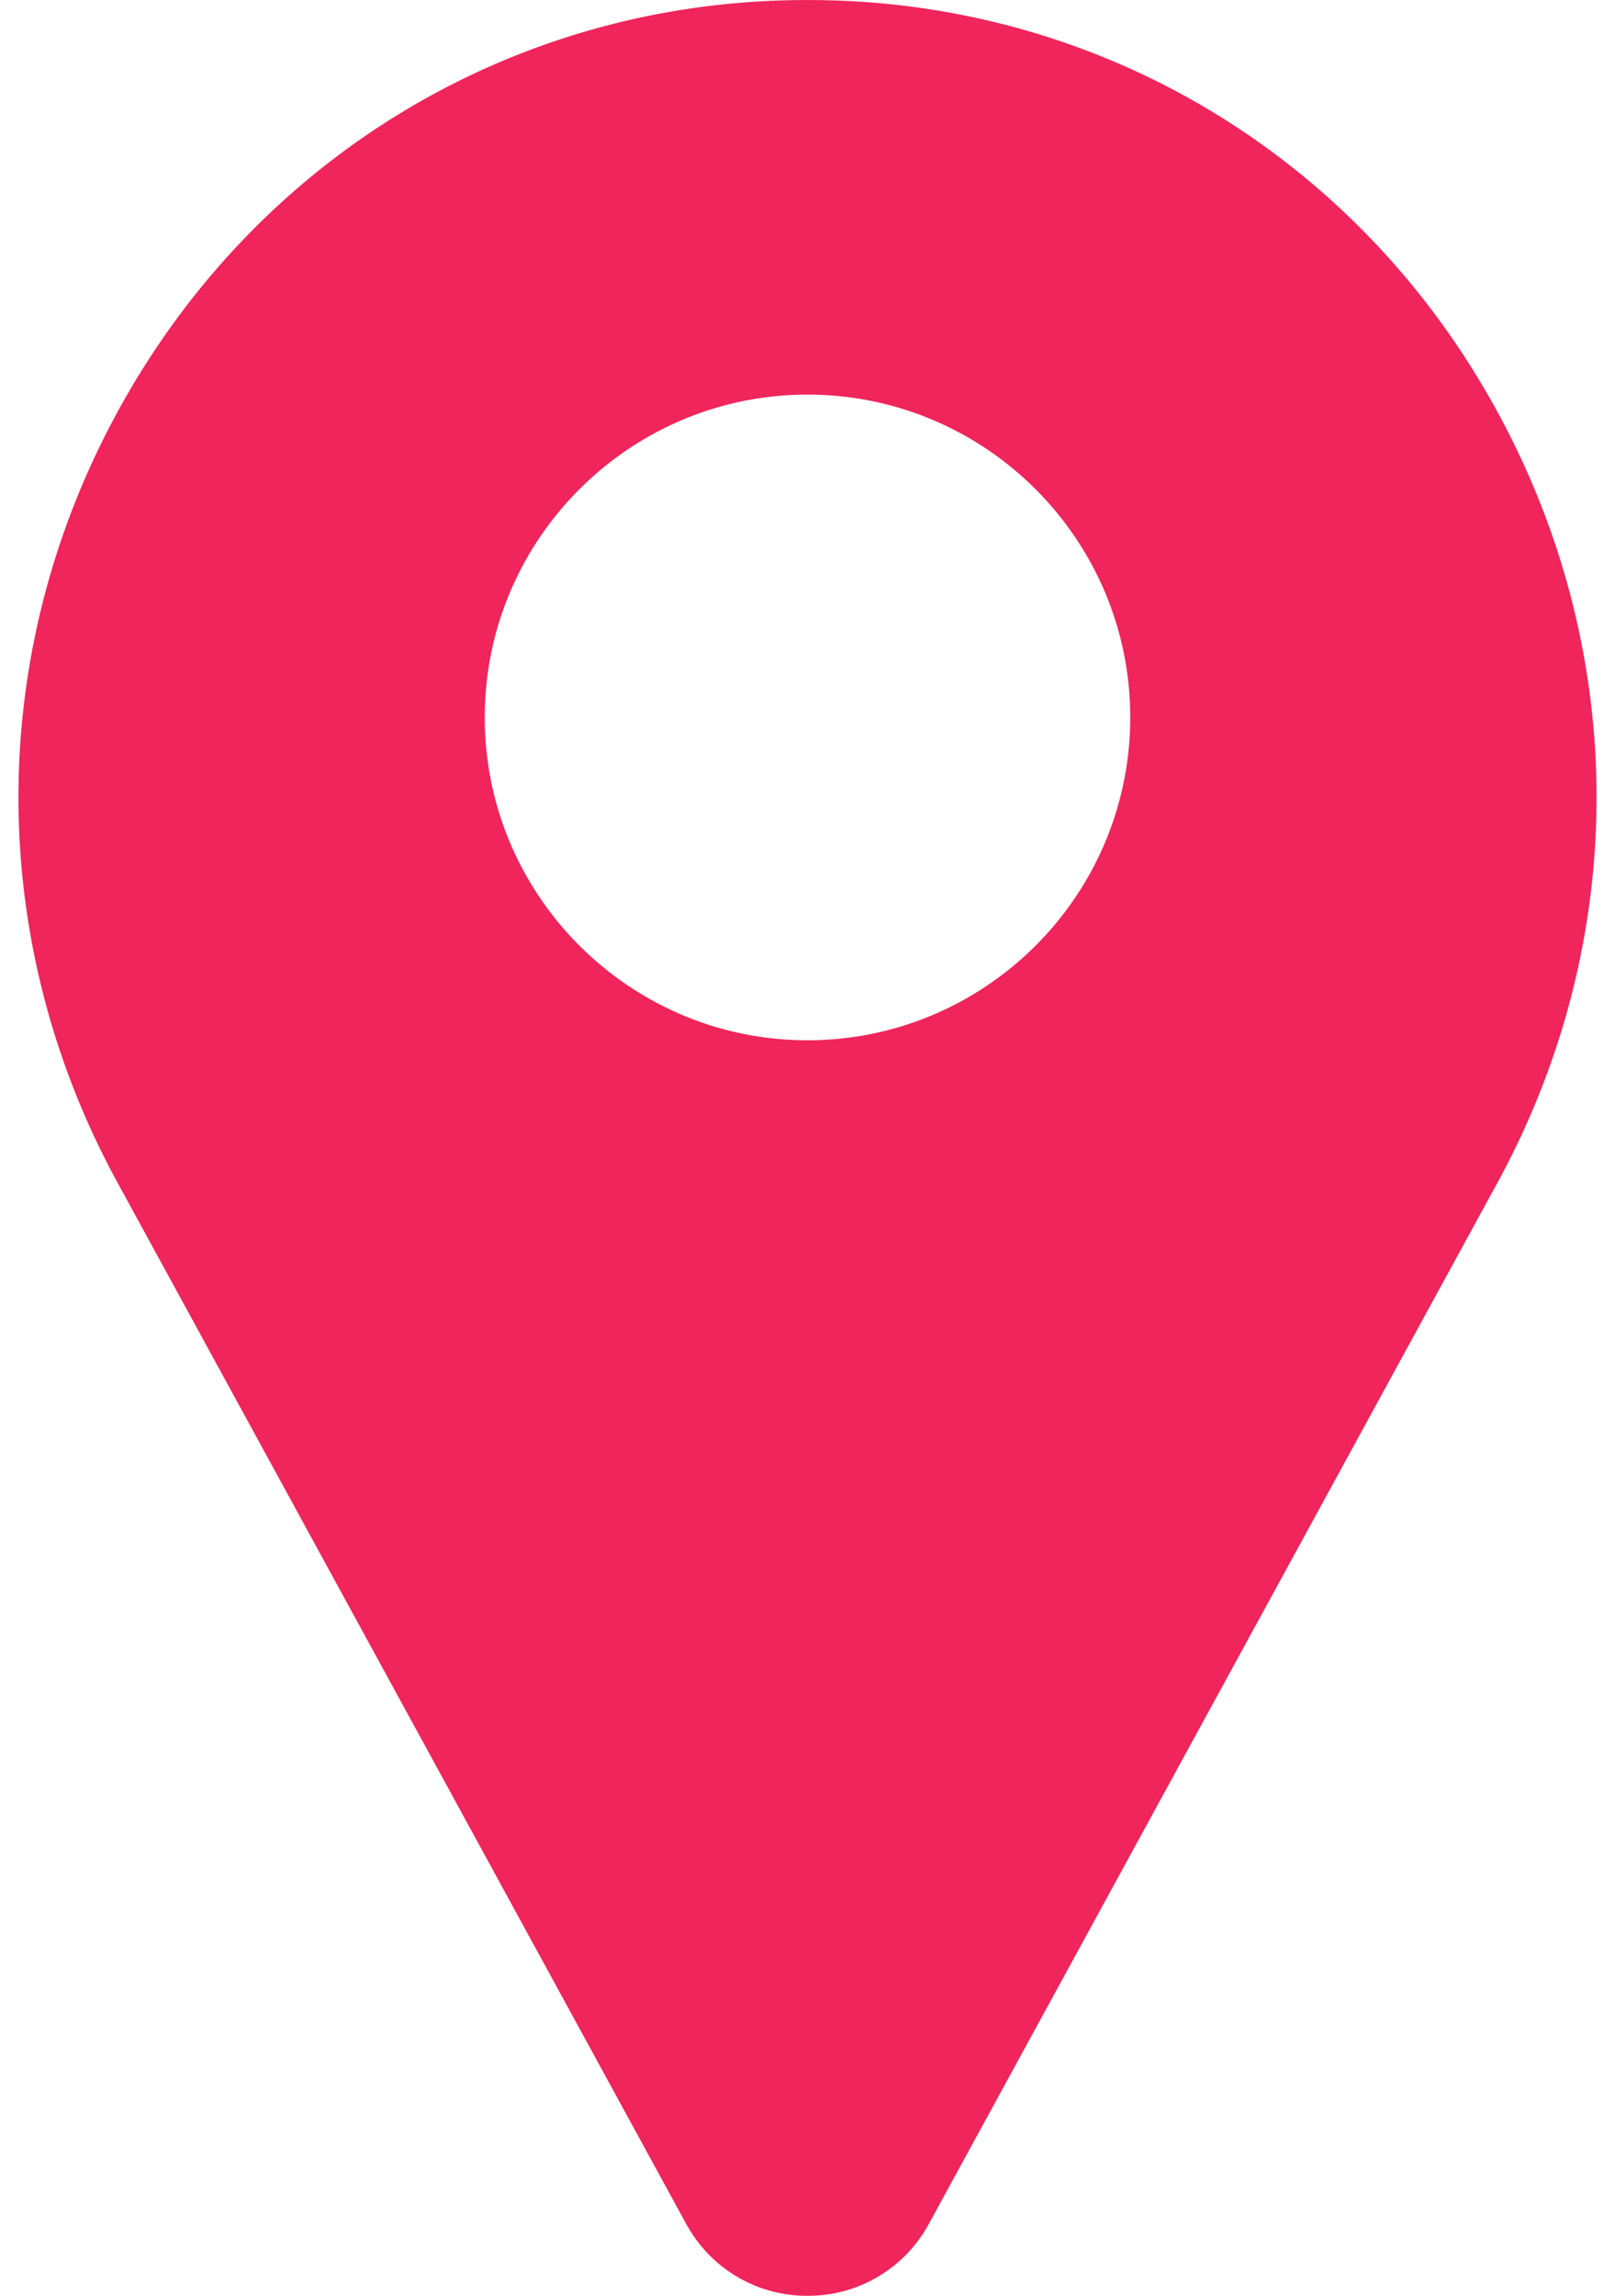 <svg width="38" height="54" fill="none" xmlns="http://www.w3.org/2000/svg"><path d="M34.987 9.248C31.71 3.592 25.889.137 19.415.005a20.2 20.2 0 00-.83 0C12.11.137 6.29 3.592 3.013 9.248c-3.35 5.78-3.441 12.725-.245 18.575l13.39 24.51.019.032A3.225 3.225 0 0019 54.001a3.225 3.225 0 002.842-1.668l13.39-24.51c3.196-5.85 3.105-12.794-.245-18.575zM19 24.469c-4.187 0-7.594-3.406-7.594-7.594 0-4.187 3.407-7.593 7.594-7.593s7.594 3.406 7.594 7.593c0 4.188-3.407 7.594-7.594 7.594z" fill="#EF255B"/></svg>